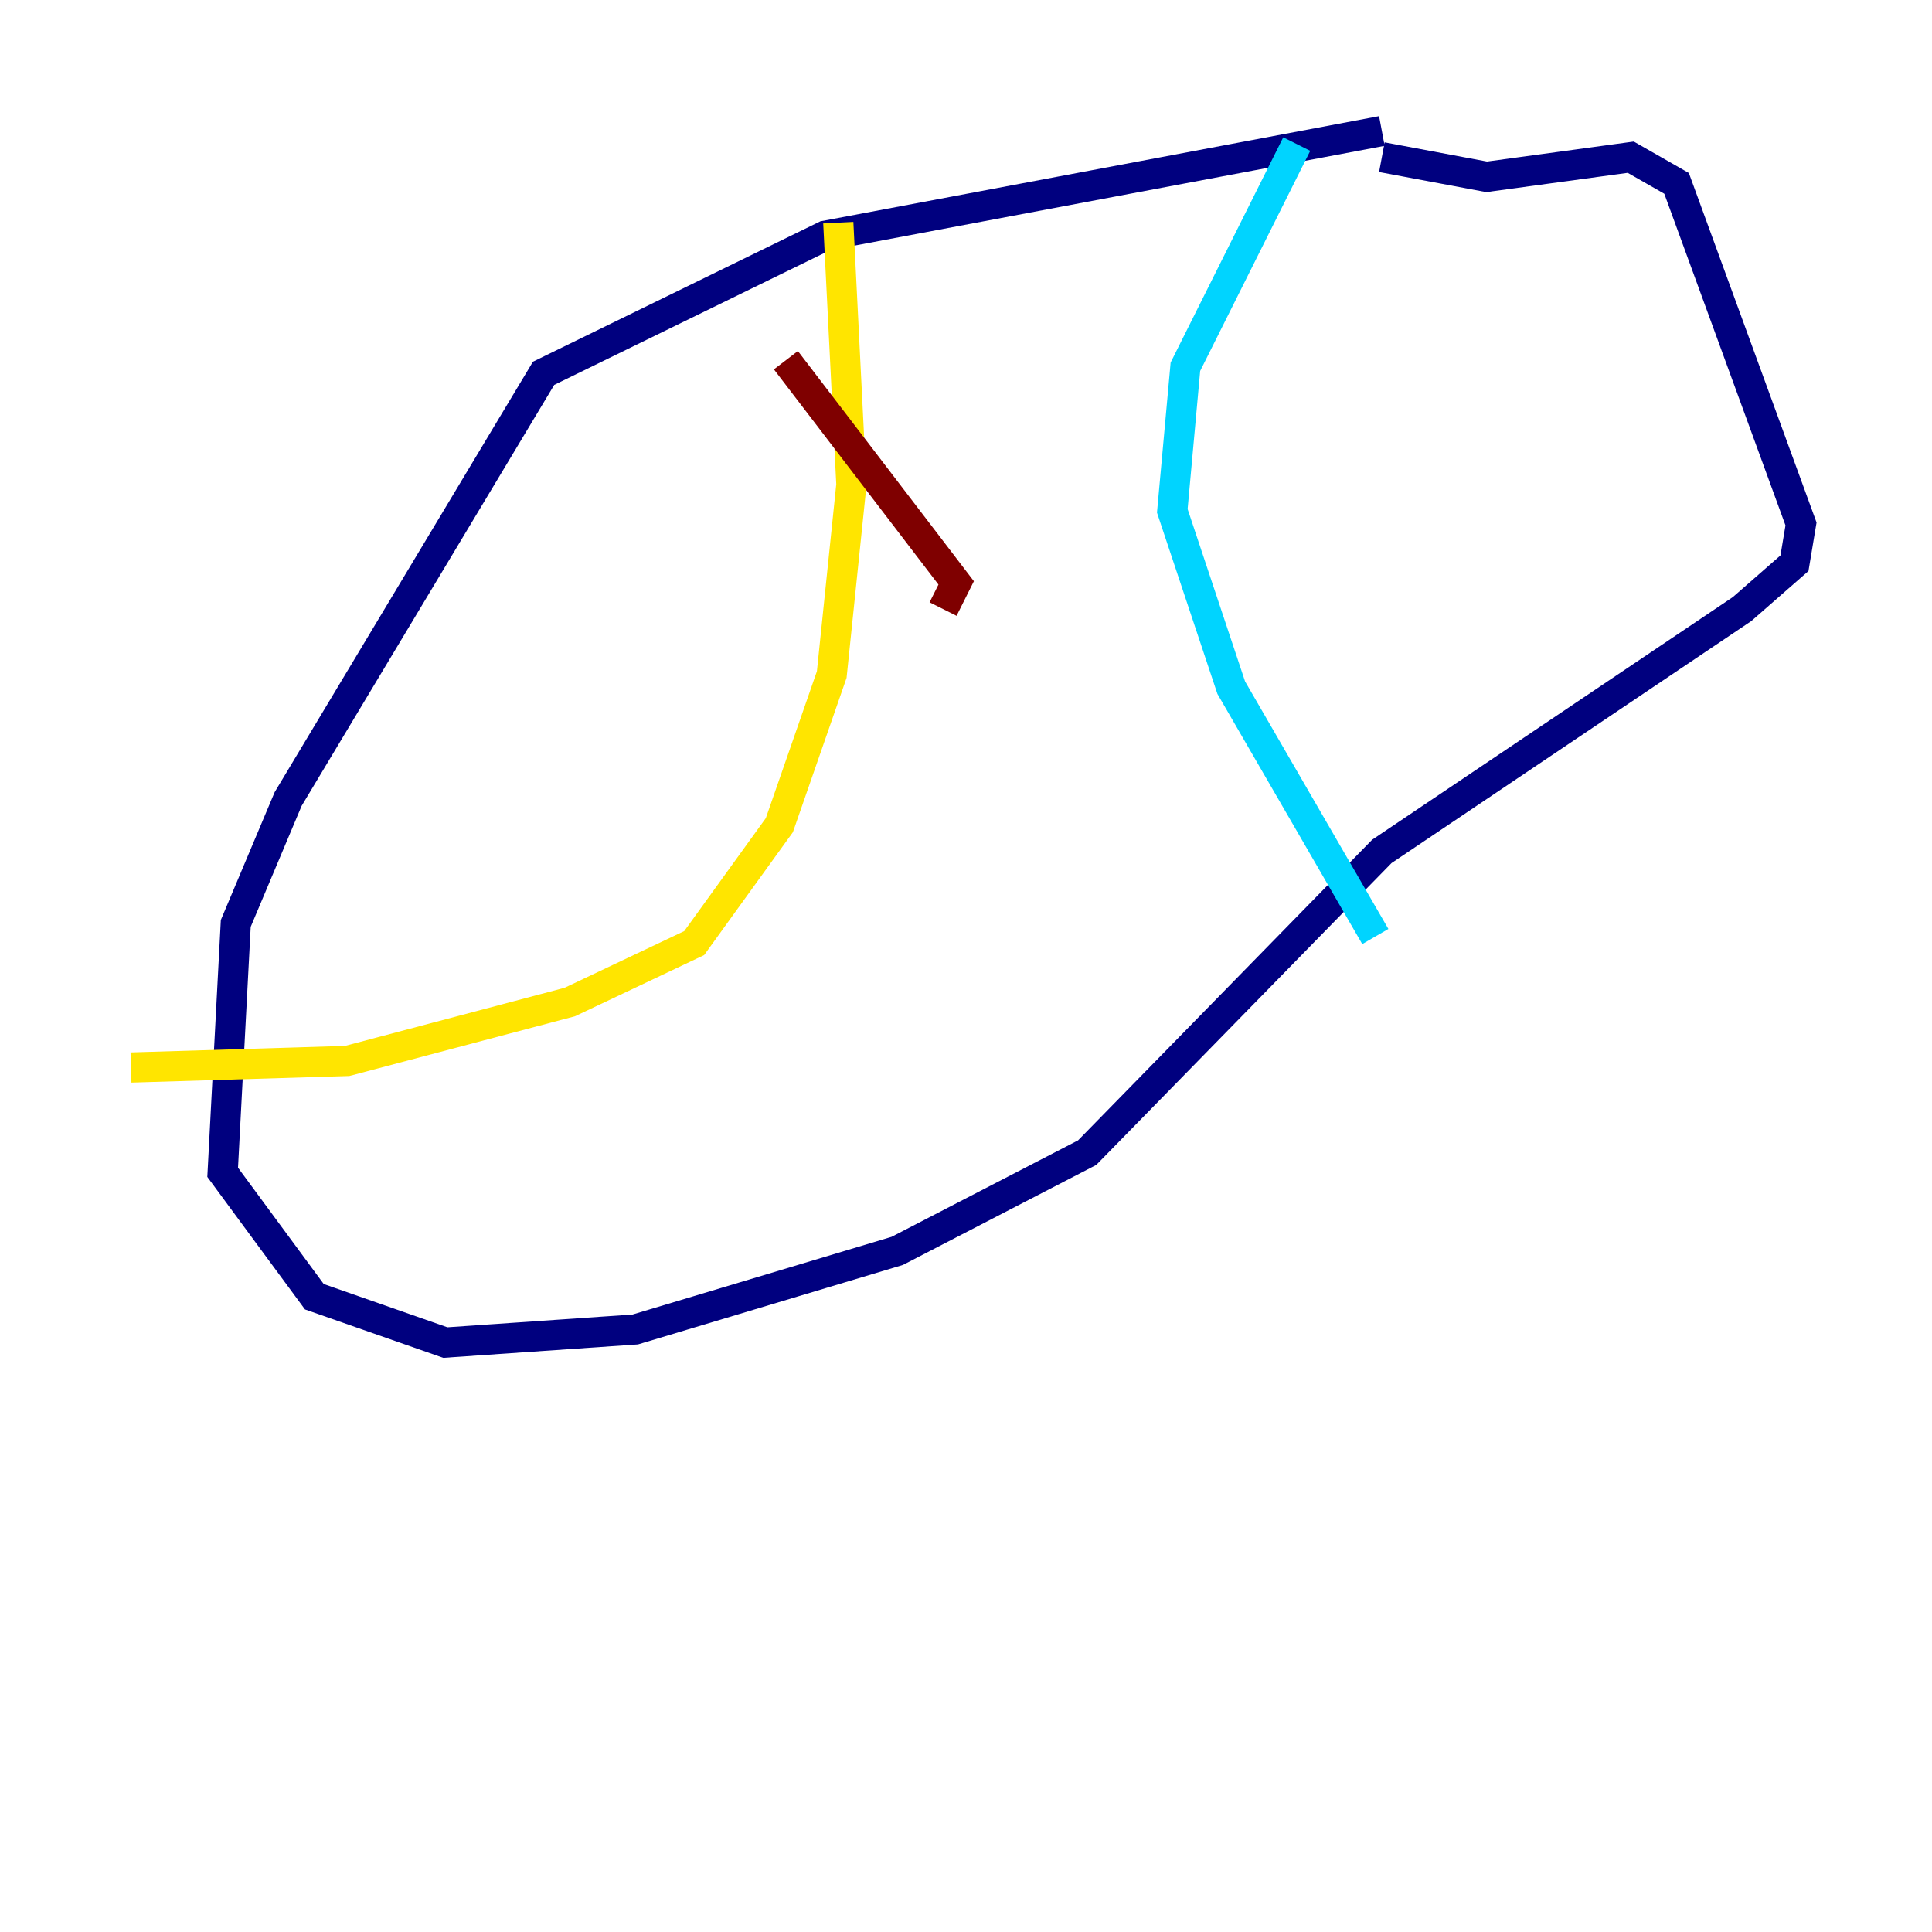 <?xml version="1.0" encoding="utf-8" ?>
<svg baseProfile="tiny" height="128" version="1.2" viewBox="0,0,128,128" width="128" xmlns="http://www.w3.org/2000/svg" xmlns:ev="http://www.w3.org/2001/xml-events" xmlns:xlink="http://www.w3.org/1999/xlink"><defs /><polyline fill="none" points="91.552,8.678 54.671,15.62 36.014,24.732 19.091,52.936 15.62,61.18 14.752,77.668 20.827,85.912 29.505,88.949 42.088,88.081 59.444,82.875 72.027,76.366 91.552,56.407 115.417,40.352 118.888,37.315 119.322,34.712 111.078,12.149 108.041,10.414 98.495,11.715 91.552,10.414" stroke="#00007f" stroke-width="2" /><polyline fill="none" points="85.912,9.546 78.536,24.298 77.668,33.844 81.573,45.559 91.119,62.047" stroke="#00d4ff" stroke-width="2" /><polyline fill="none" points="55.539,14.752 56.407,32.108 55.105,44.691 51.634,54.671 45.993,62.481 37.749,66.386 22.997,70.291 8.678,70.725" stroke="#ffe500" stroke-width="2" /><polyline fill="none" points="52.068,23.864 63.349,38.617 62.481,40.352" stroke="#7f0000" stroke-width="2" /></svg>